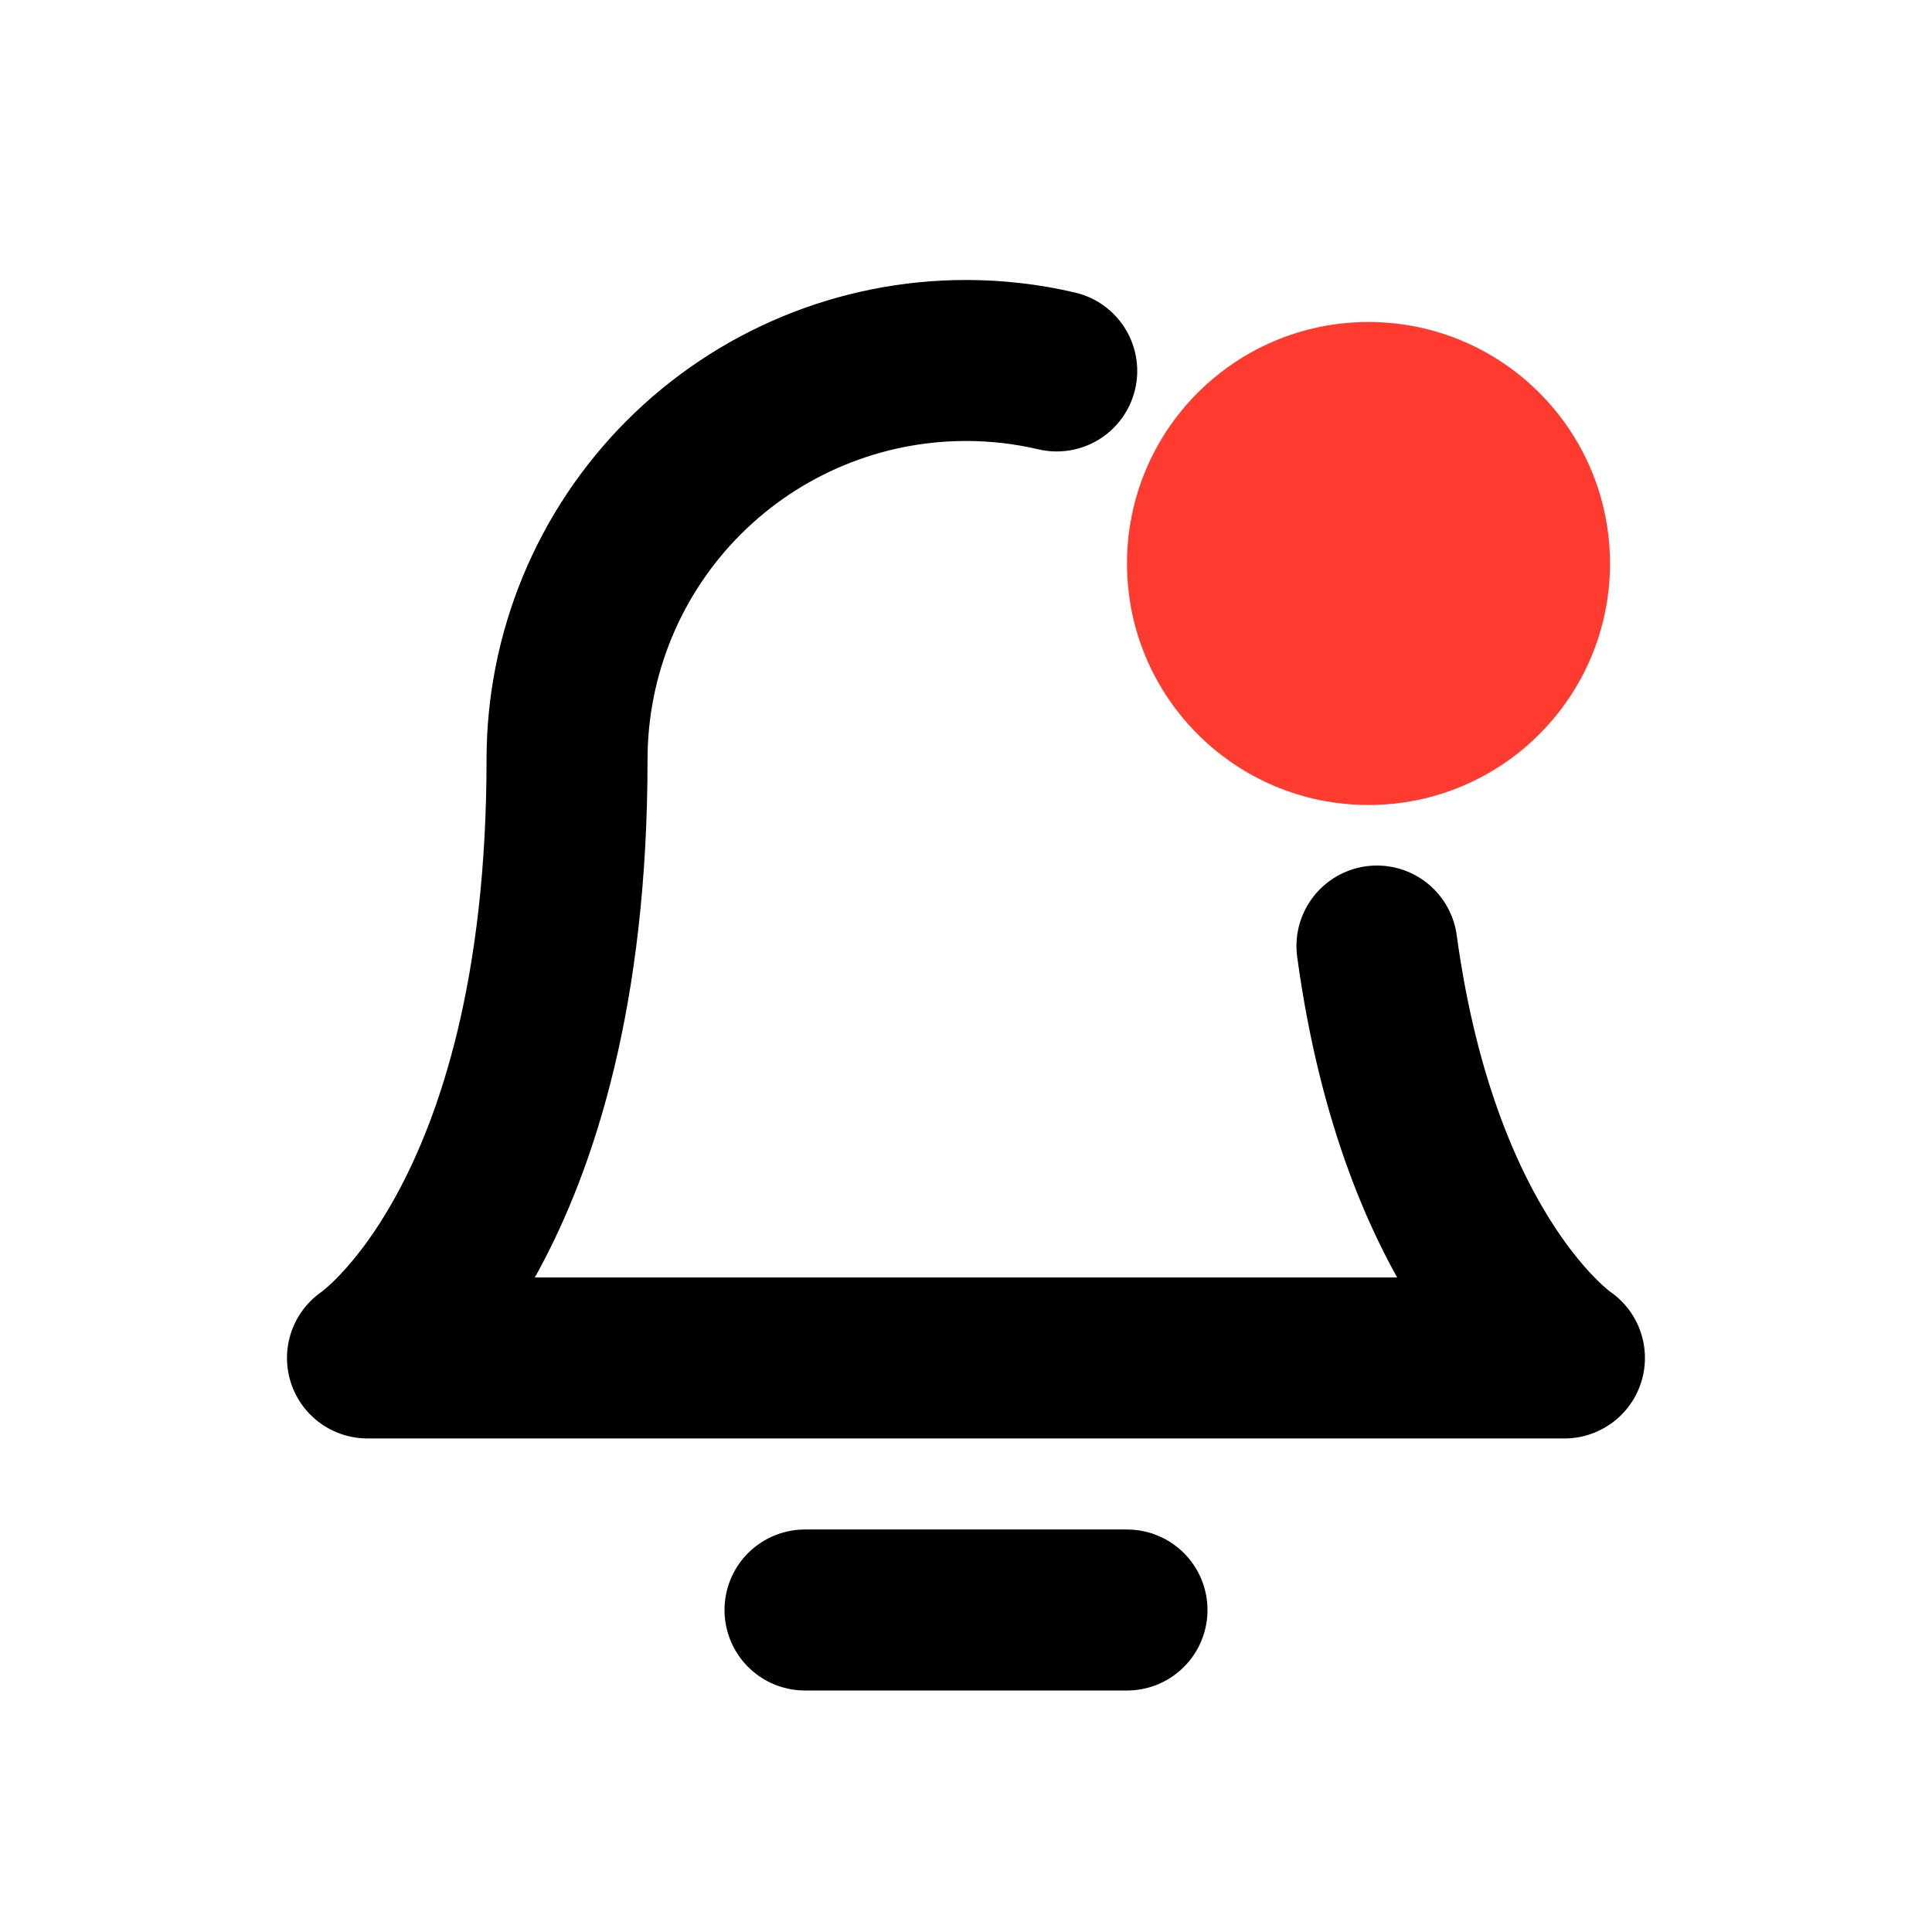 <svg width="24" height="24" viewBox="0 0 24 24" fill="none" xmlns="http://www.w3.org/2000/svg">
<path d="M13.127 4.608C12.76 4.522 12.382 4.478 12 4.478C10.685 4.478 9.425 5 8.495 5.93C7.566 6.859 7.044 8.12 7.044 9.435C7.044 15.217 4.565 16.869 4.565 16.869H19.434C19.434 16.869 17.64 15.672 17.105 11.752" stroke="currentColor" stroke-width="2" stroke-linecap="round" stroke-linejoin="round"/>
<path d="M10 20L14 20" stroke="currentColor" stroke-width="2" stroke-linecap="round" stroke-linejoin="round"/>
<circle cx="17" cy="7" r="3" fill="#FF3B30"/>
</svg>
